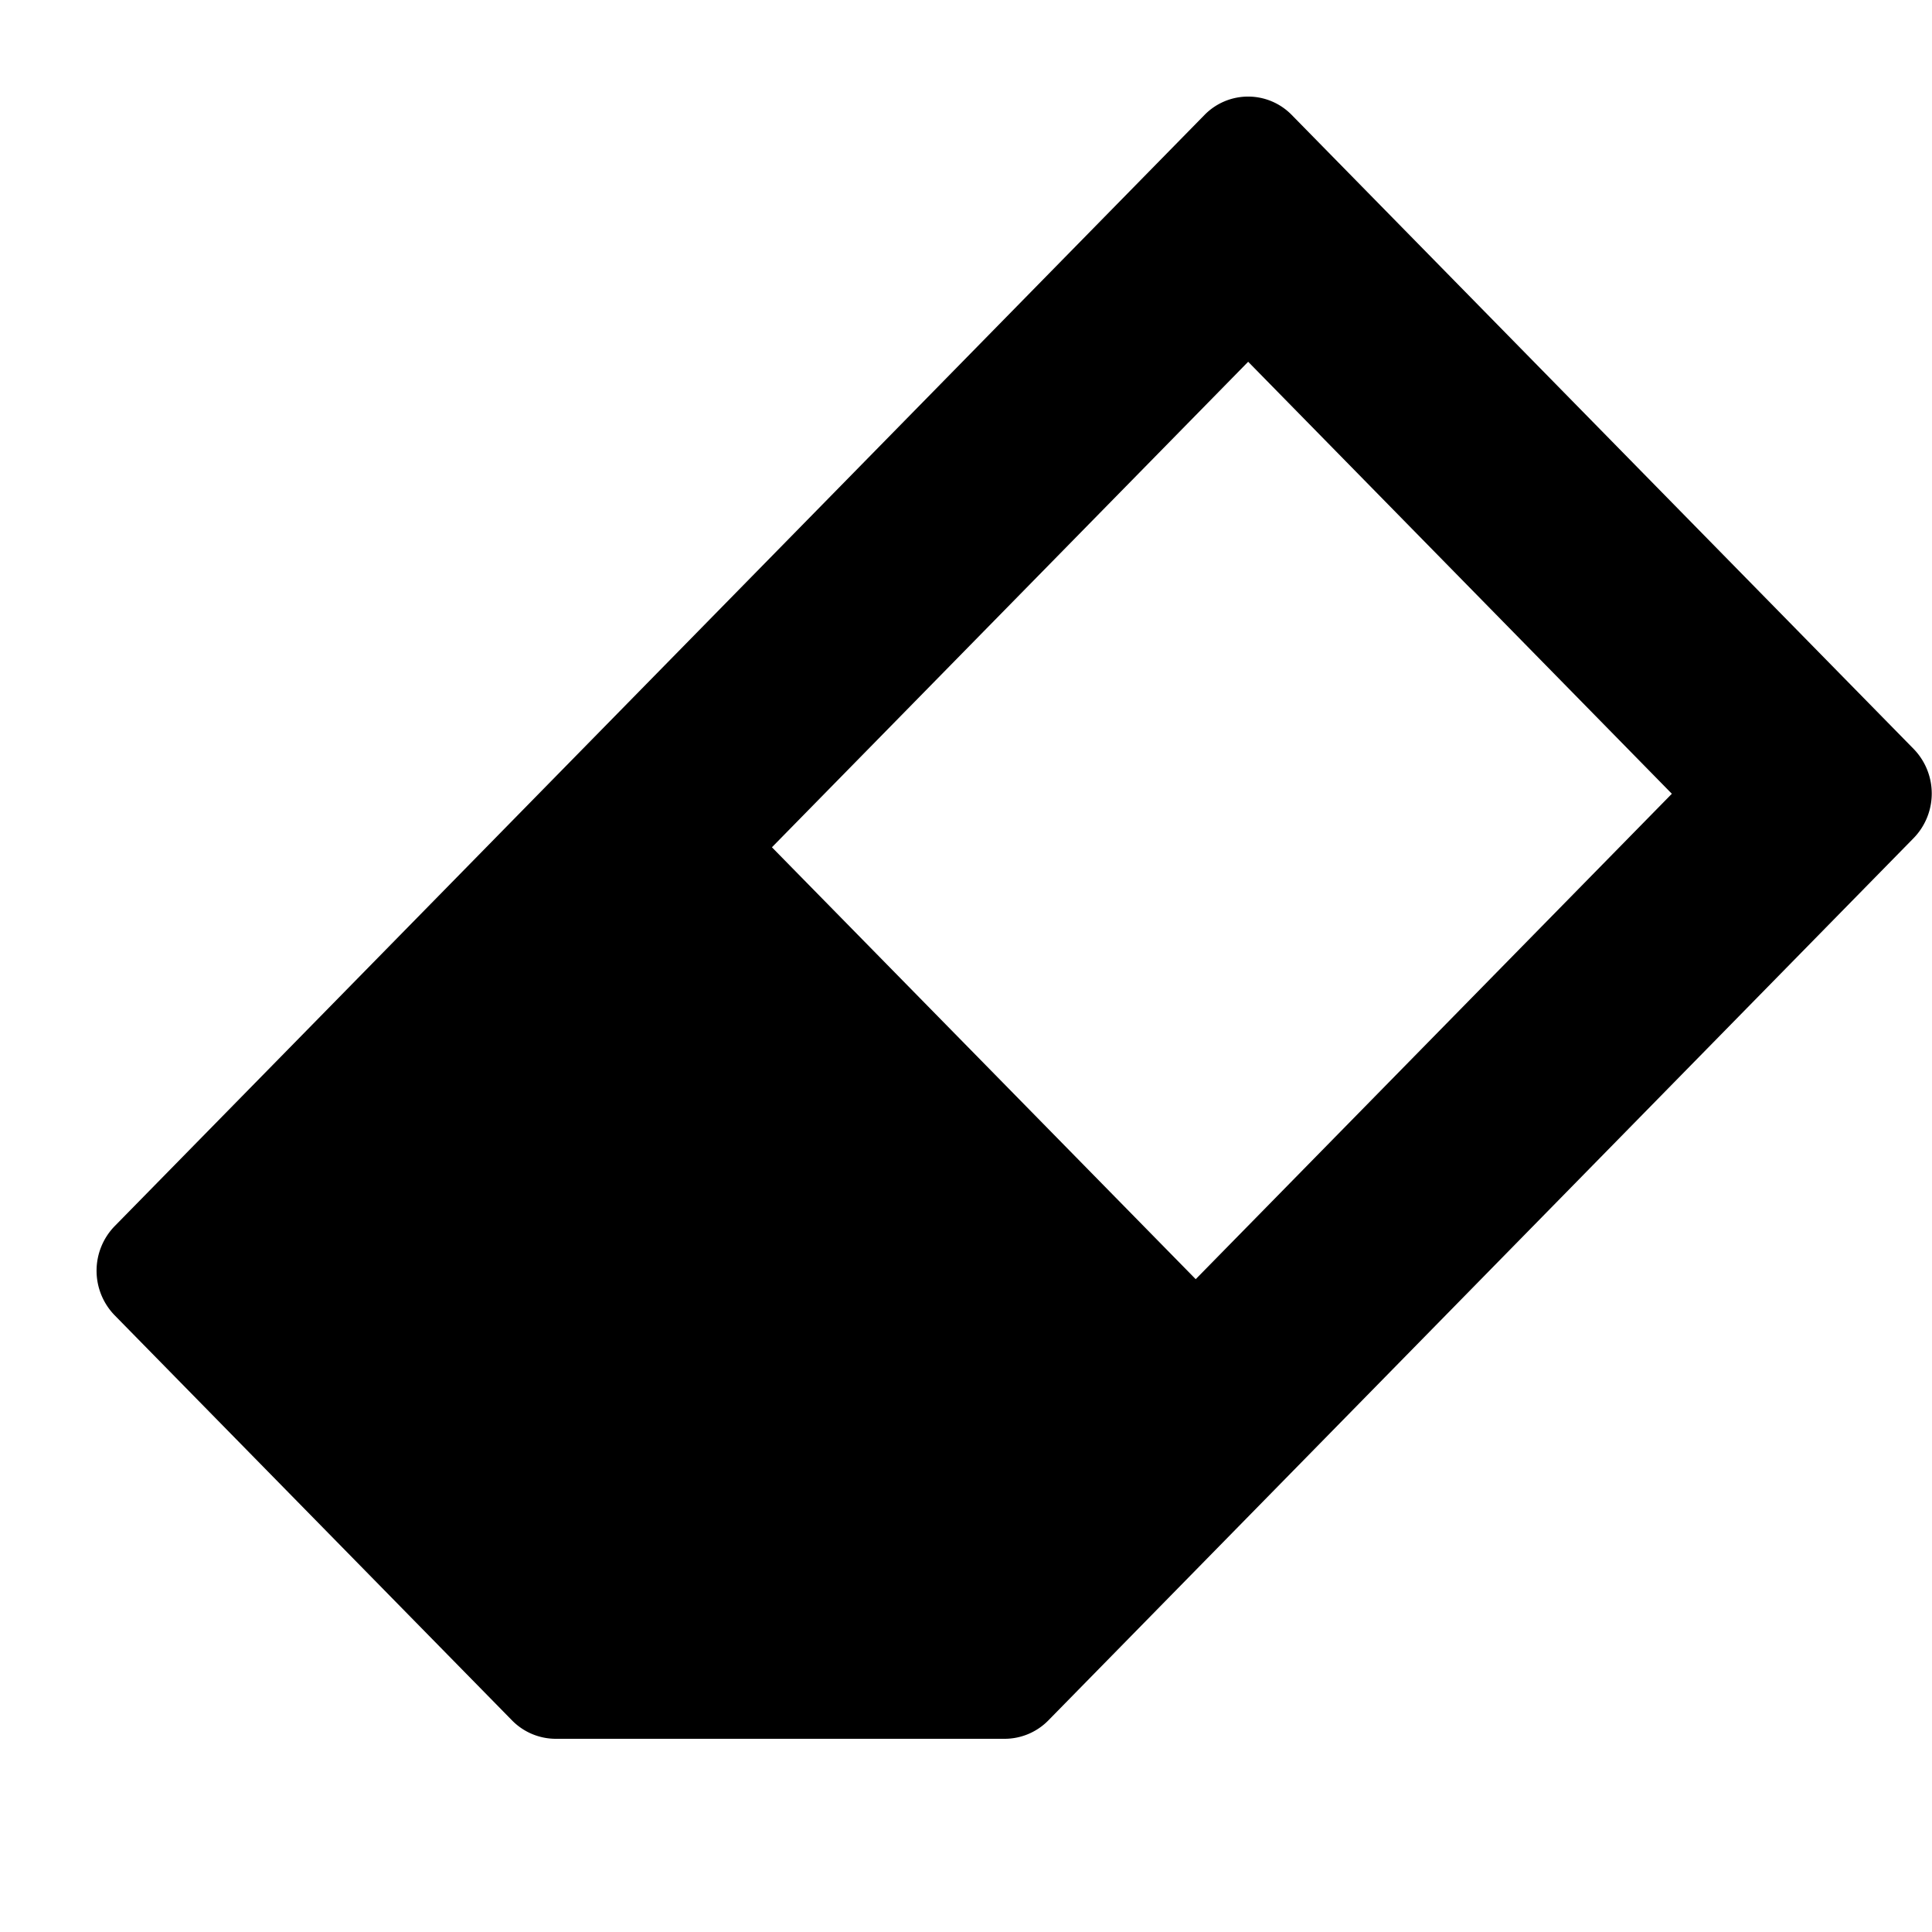 <svg xmlns="http://www.w3.org/2000/svg" xmlns:xlink="http://www.w3.org/1999/xlink" viewBox="0 0 20 20">
  <defs>
    <style>
      .cls-1 {
        clip-path: url(#clip-Canvas);
      }

      .cls-2 {
        fill: #8c97da;
      }

      .cls-3 {
        fill: rgba(0,0,0,0);
      }
    </style>
    <clipPath id="clip-Canvas">
      <rect width="20" height="20"/>
    </clipPath>
  </defs>
  <g class="cls-1">
    <path d="M19.812,7.755,13.373,1.191a.631.631,0,0,0-.905,0L1.187,12.693a.662.662,0,0,0,0,.923L5.3,17.809A.635.635,0,0,0,5.752,18H10.4a.635.635,0,0,0,.453-.191l8.955-9.131A.662.662,0,0,0,19.812,7.755Zm-7.434,5.487L7.991,8.771l4.93-5.026,4.386,4.472Z"/>
  </g>
</svg>
